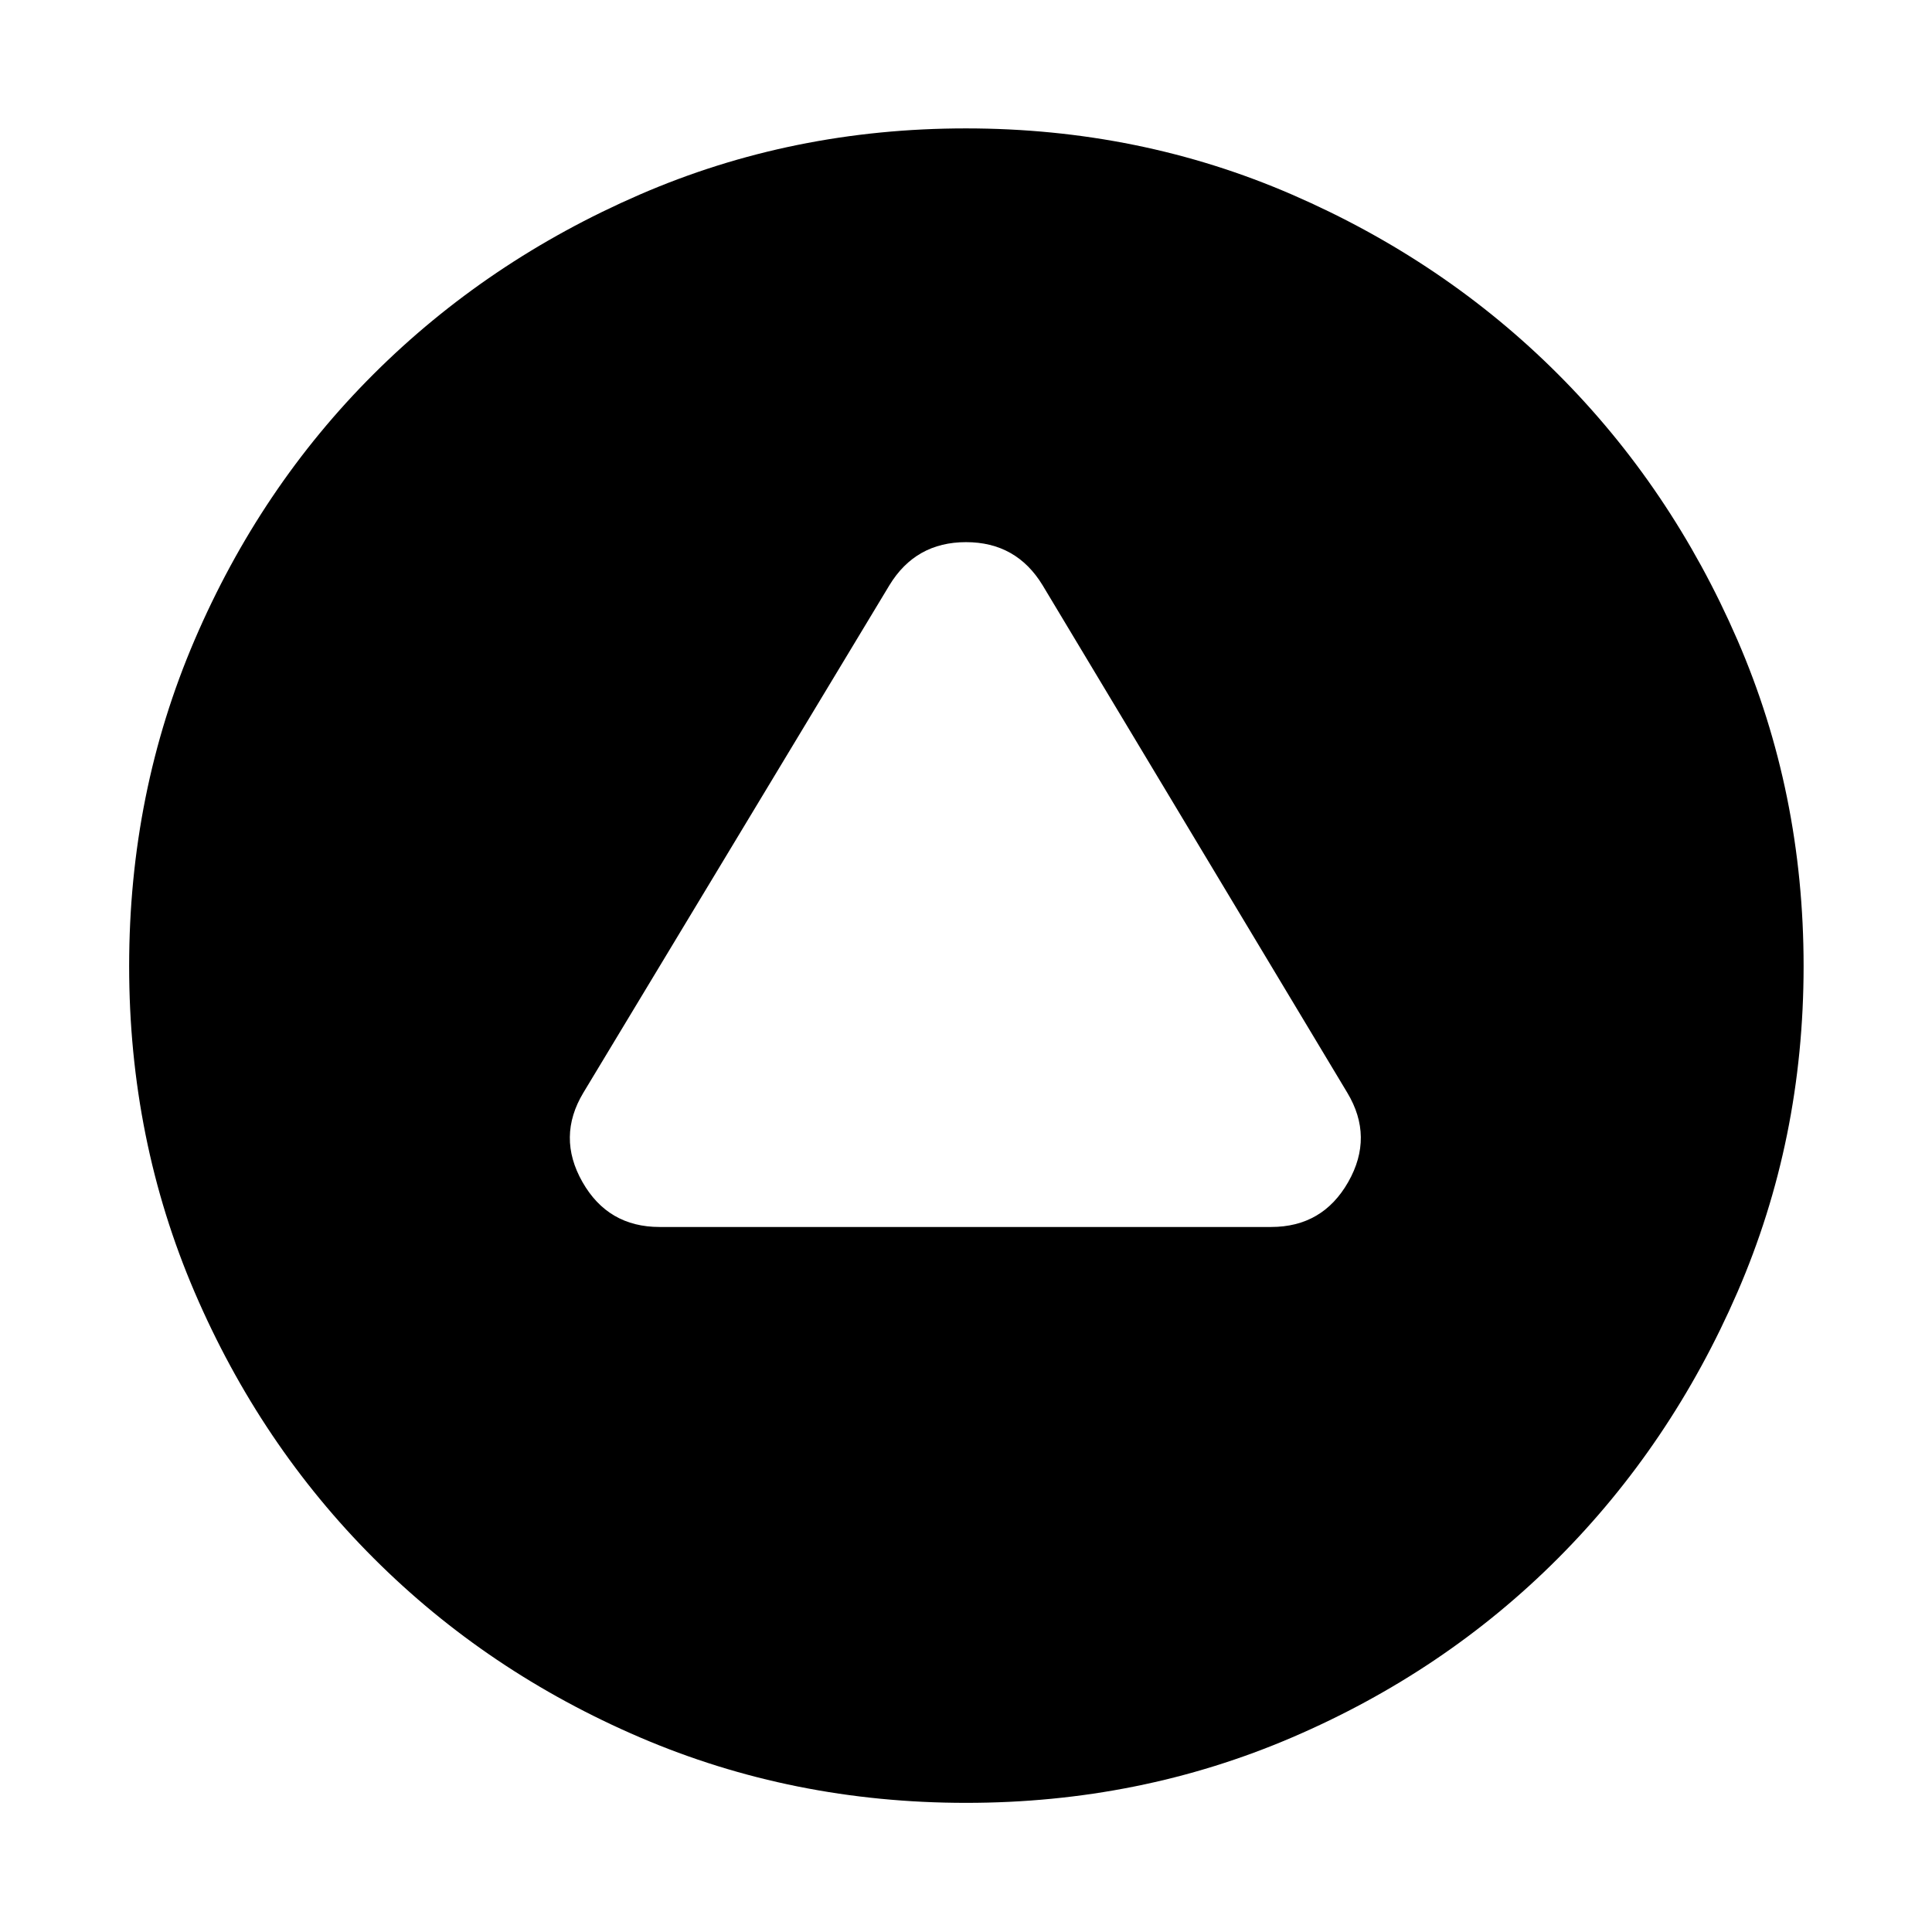 <svg xmlns="http://www.w3.org/2000/svg" height="40" viewBox="0 -960 960 960" width="40"><path d="M327.73-350.32h303.88q25.62 0 38.34-22.39 12.72-22.39-.49-44.33l-151.37-252.1q-13.02-21.47-38.09-21.47-25.07 0-38.09 21.47l-152.04 252.1q-13.2 21.94-.48 44.33 12.71 22.39 38.34 22.39ZM480.05-64.17q-86.25 0-162.08-32.54-75.83-32.54-132.27-88.99-56.45-56.44-88.99-132.22-32.54-75.77-32.54-162.03 0-86.25 32.54-162.08 32.54-75.83 88.93-132.09 56.4-56.26 132.2-89.17 75.81-32.91 162.11-32.91 86.29 0 162.1 32.91 75.81 32.91 132.07 89.17 56.26 56.26 89.17 132.07 32.91 75.81 32.91 162.1 0 86.3-32.91 162.11-32.91 75.8-89.17 132.2-56.26 56.39-132.04 88.93-75.77 32.54-162.03 32.54Z"/></svg>
